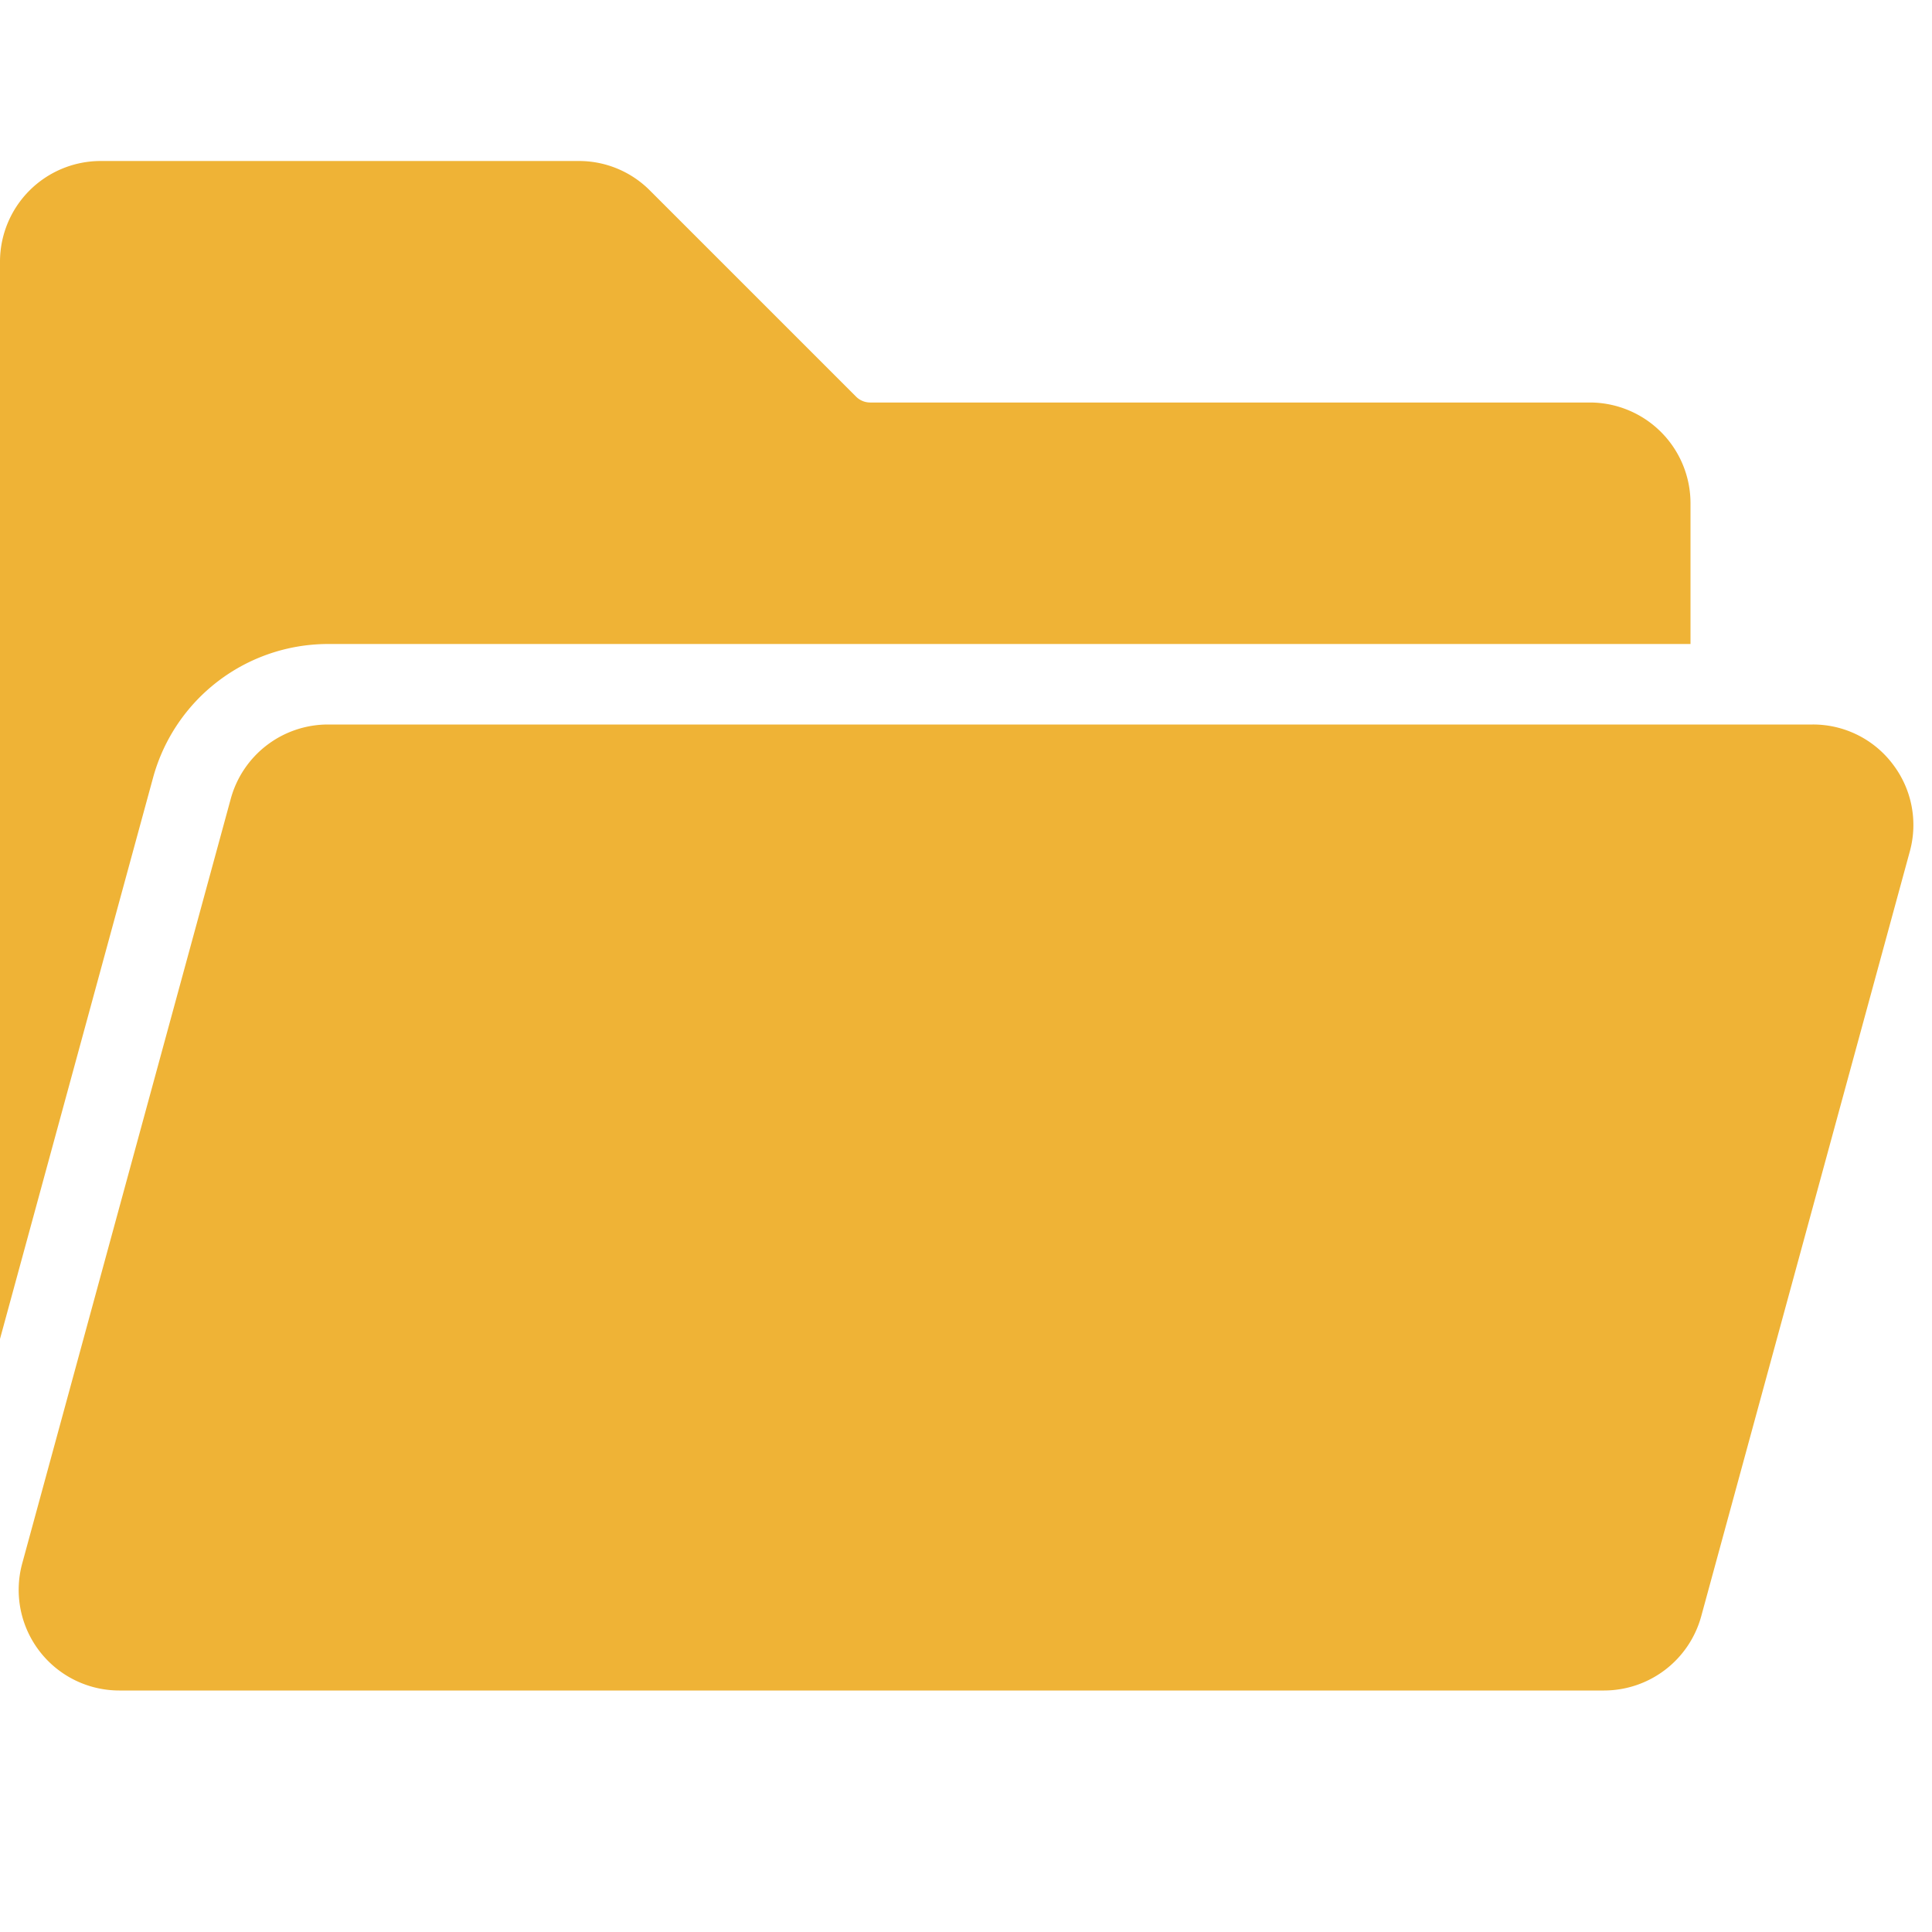 <?xml version="1.0" standalone="no"?><!DOCTYPE svg PUBLIC "-//W3C//DTD SVG 1.1//EN" "http://www.w3.org/Graphics/SVG/1.1/DTD/svg11.dtd"><svg t="1648897706843" class="icon" viewBox="0 0 1024 1024" version="1.1" xmlns="http://www.w3.org/2000/svg" p-id="6688" xmlns:xlink="http://www.w3.org/1999/xlink" width="200" height="200"><defs><style type="text/css">@font-face { font-family: feedback-iconfont; src: url("//at.alicdn.com/t/font_1031158_u69w8yhxdu.woff2?t=1630033759944") format("woff2"), url("//at.alicdn.com/t/font_1031158_u69w8yhxdu.woff?t=1630033759944") format("woff"), url("//at.alicdn.com/t/font_1031158_u69w8yhxdu.ttf?t=1630033759944") format("truetype"); }
</style></defs><path d="M81.16 412.073L0 709.653V138.667a53.393 53.393 0 0 1 53.333-53.333h253.413a52.987 52.987 0 0 1 37.713 15.62l109.253 109.253a10.573 10.573 0 0 0 7.54 3.127H842.667a53.393 53.393 0 0 1 53.333 53.333v74.667H173.773a96.2 96.2 0 0 0-92.613 70.74z m922-7.113a52.933 52.933 0 0 0-42.387-20.96H173.773a53.453 53.453 0 0 0-51.453 39.333L11.773 828.667a53.333 53.333 0 0 0 51.453 67.333h787a53.453 53.453 0 0 0 51.453-39.333l110.547-405.333a52.953 52.953 0 0 0-9.073-46.373z" fill="#efb336" p-id="6689"></path></svg>